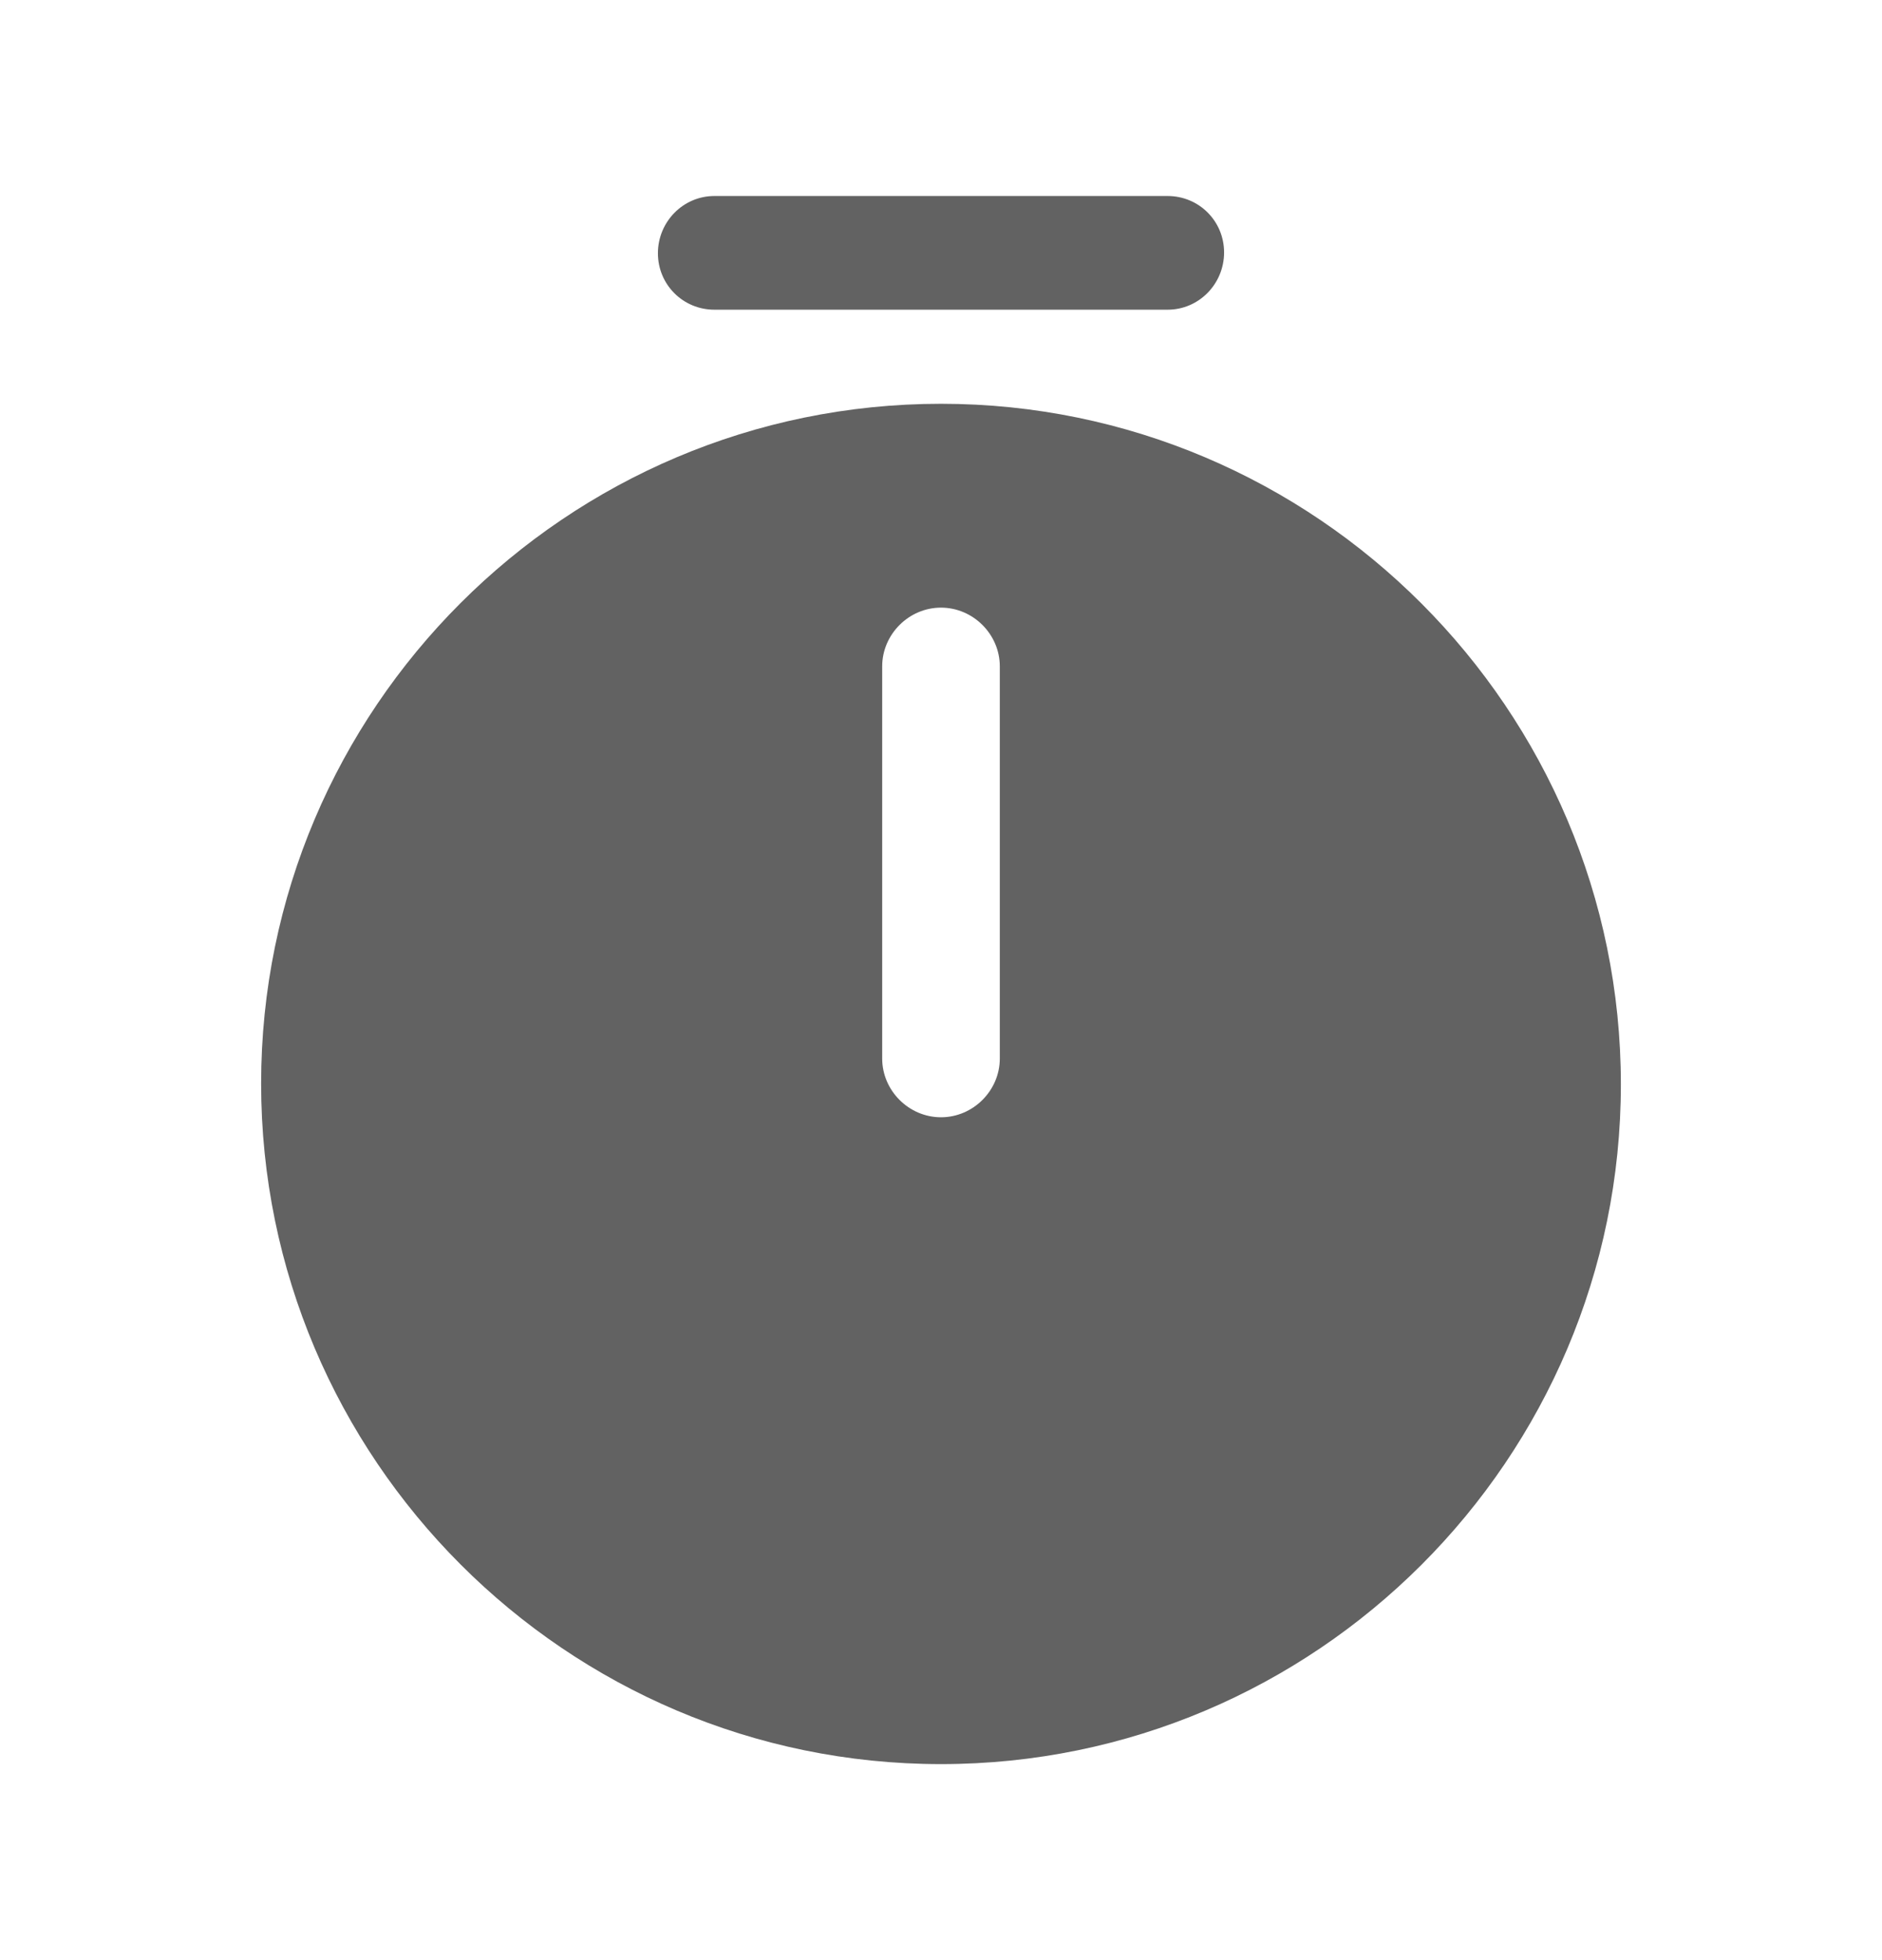 <svg width="24" height="25" viewBox="0 0 24 25" fill="none" xmlns="http://www.w3.org/2000/svg">
<path d="M12 5.15C7.22 5.15 3.33 9.04 3.33 13.82C3.33 18.6 7.22 22.5 12 22.5C16.78 22.5 20.67 18.61 20.67 13.83C20.67 9.05 16.78 5.15 12 5.15ZM12.75 13.5C12.75 13.91 12.41 14.25 12 14.25C11.59 14.25 11.25 13.91 11.25 13.5V8.5C11.25 8.09 11.59 7.75 12 7.75C12.41 7.75 12.75 8.09 12.75 8.5V13.5Z" fill="#626262"/>
<path d="M14.89 3.95H9.11C8.71 3.95 8.39 3.63 8.39 3.23C8.39 2.83 8.71 2.5 9.11 2.5H14.89C15.29 2.5 15.61 2.82 15.61 3.22C15.61 3.62 15.29 3.95 14.89 3.95Z" fill="#626262"/>
</svg>
